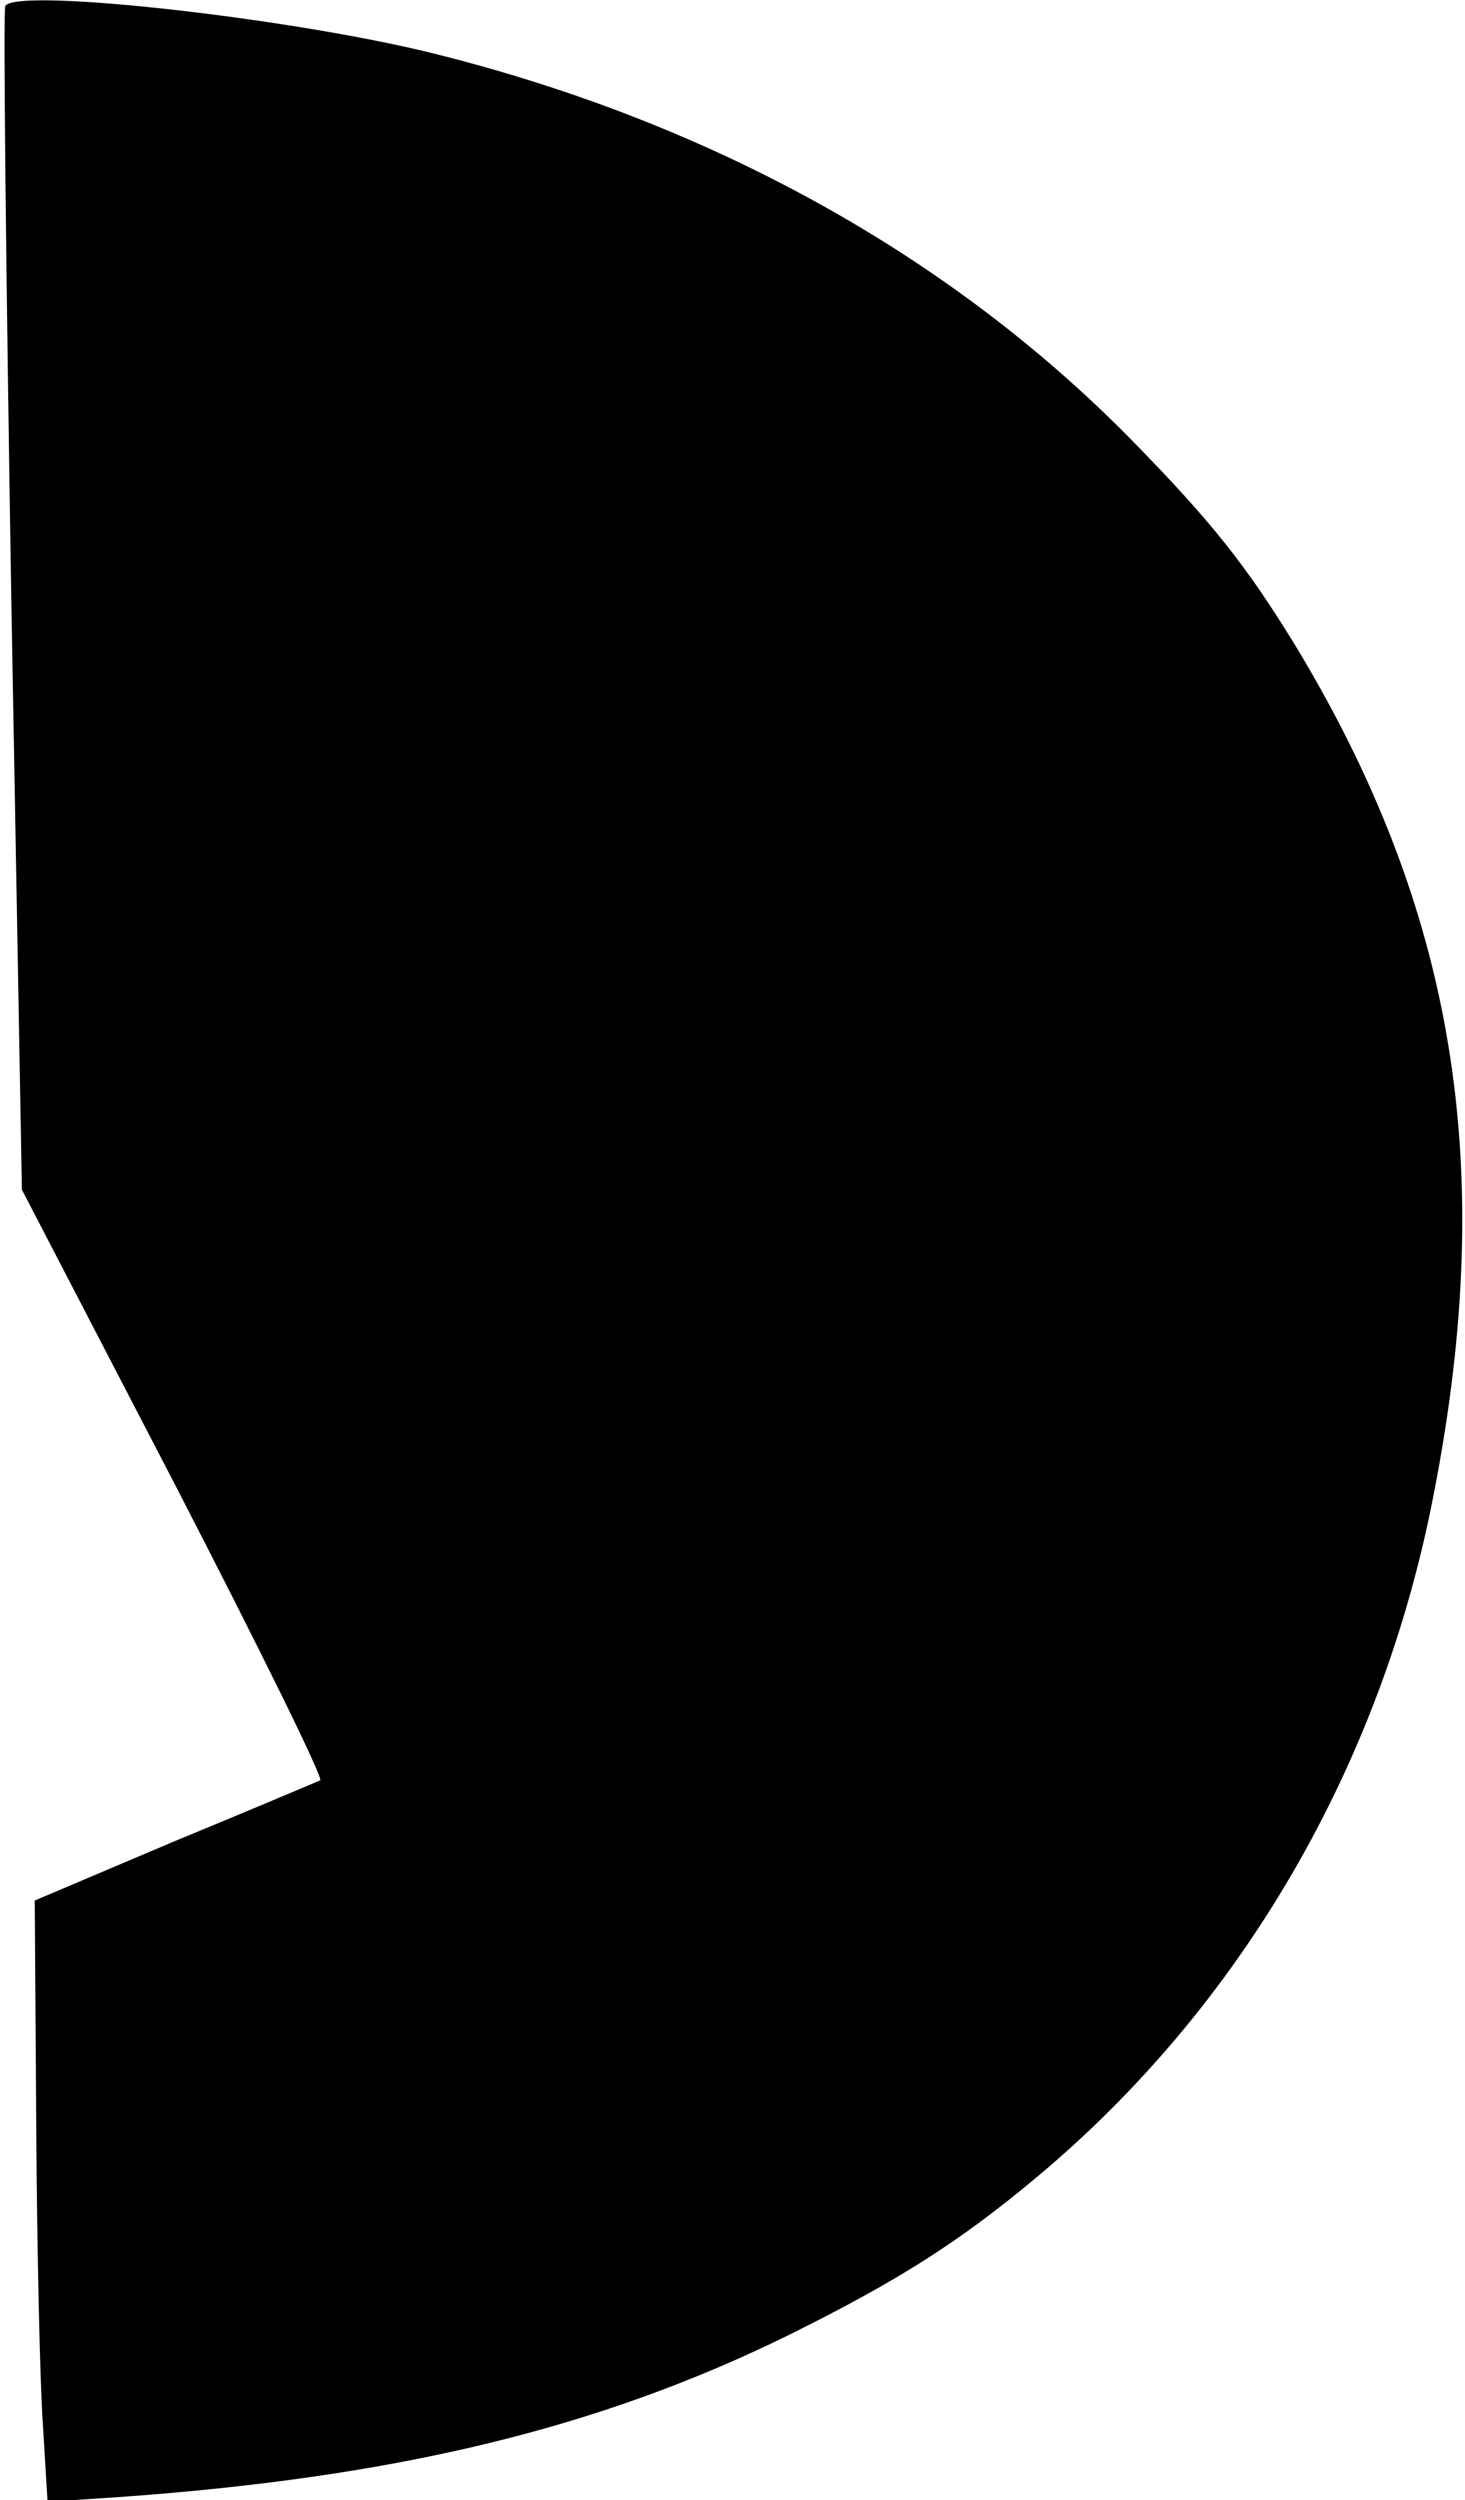 <?xml version="1.0" standalone="no"?>
<!DOCTYPE svg PUBLIC "-//W3C//DTD SVG 20010904//EN"
 "http://www.w3.org/TR/2001/REC-SVG-20010904/DTD/svg10.dtd">
<svg version="1.0" xmlns="http://www.w3.org/2000/svg"
 width="194pt" height="331pt" viewBox="0 0 194 331"
 preserveAspectRatio="xMidYMid meet">
<g transform="translate(0,331) scale(0.1,-0.1)"
fill="#000000" stroke="none">
<path d="M7 3302 c-3 -4 1 -358 8 -787 l14 -780 202 -389 c111 -215 198 -391
193 -393 -5 -2 -92 -39 -194 -81 l-184 -78 2 -300 c1 -164 5 -343 9 -397 l6
-99 91 6 c370 26 639 91 891 215 143 71 224 122 327 208 271 226 458 546 527
907 84 432 28 772 -184 1122 -64 104 -109 162 -218 273 -240 244 -557 419
-922 510 -188 47 -554 88 -568 63z"/>
</g>
</svg>
